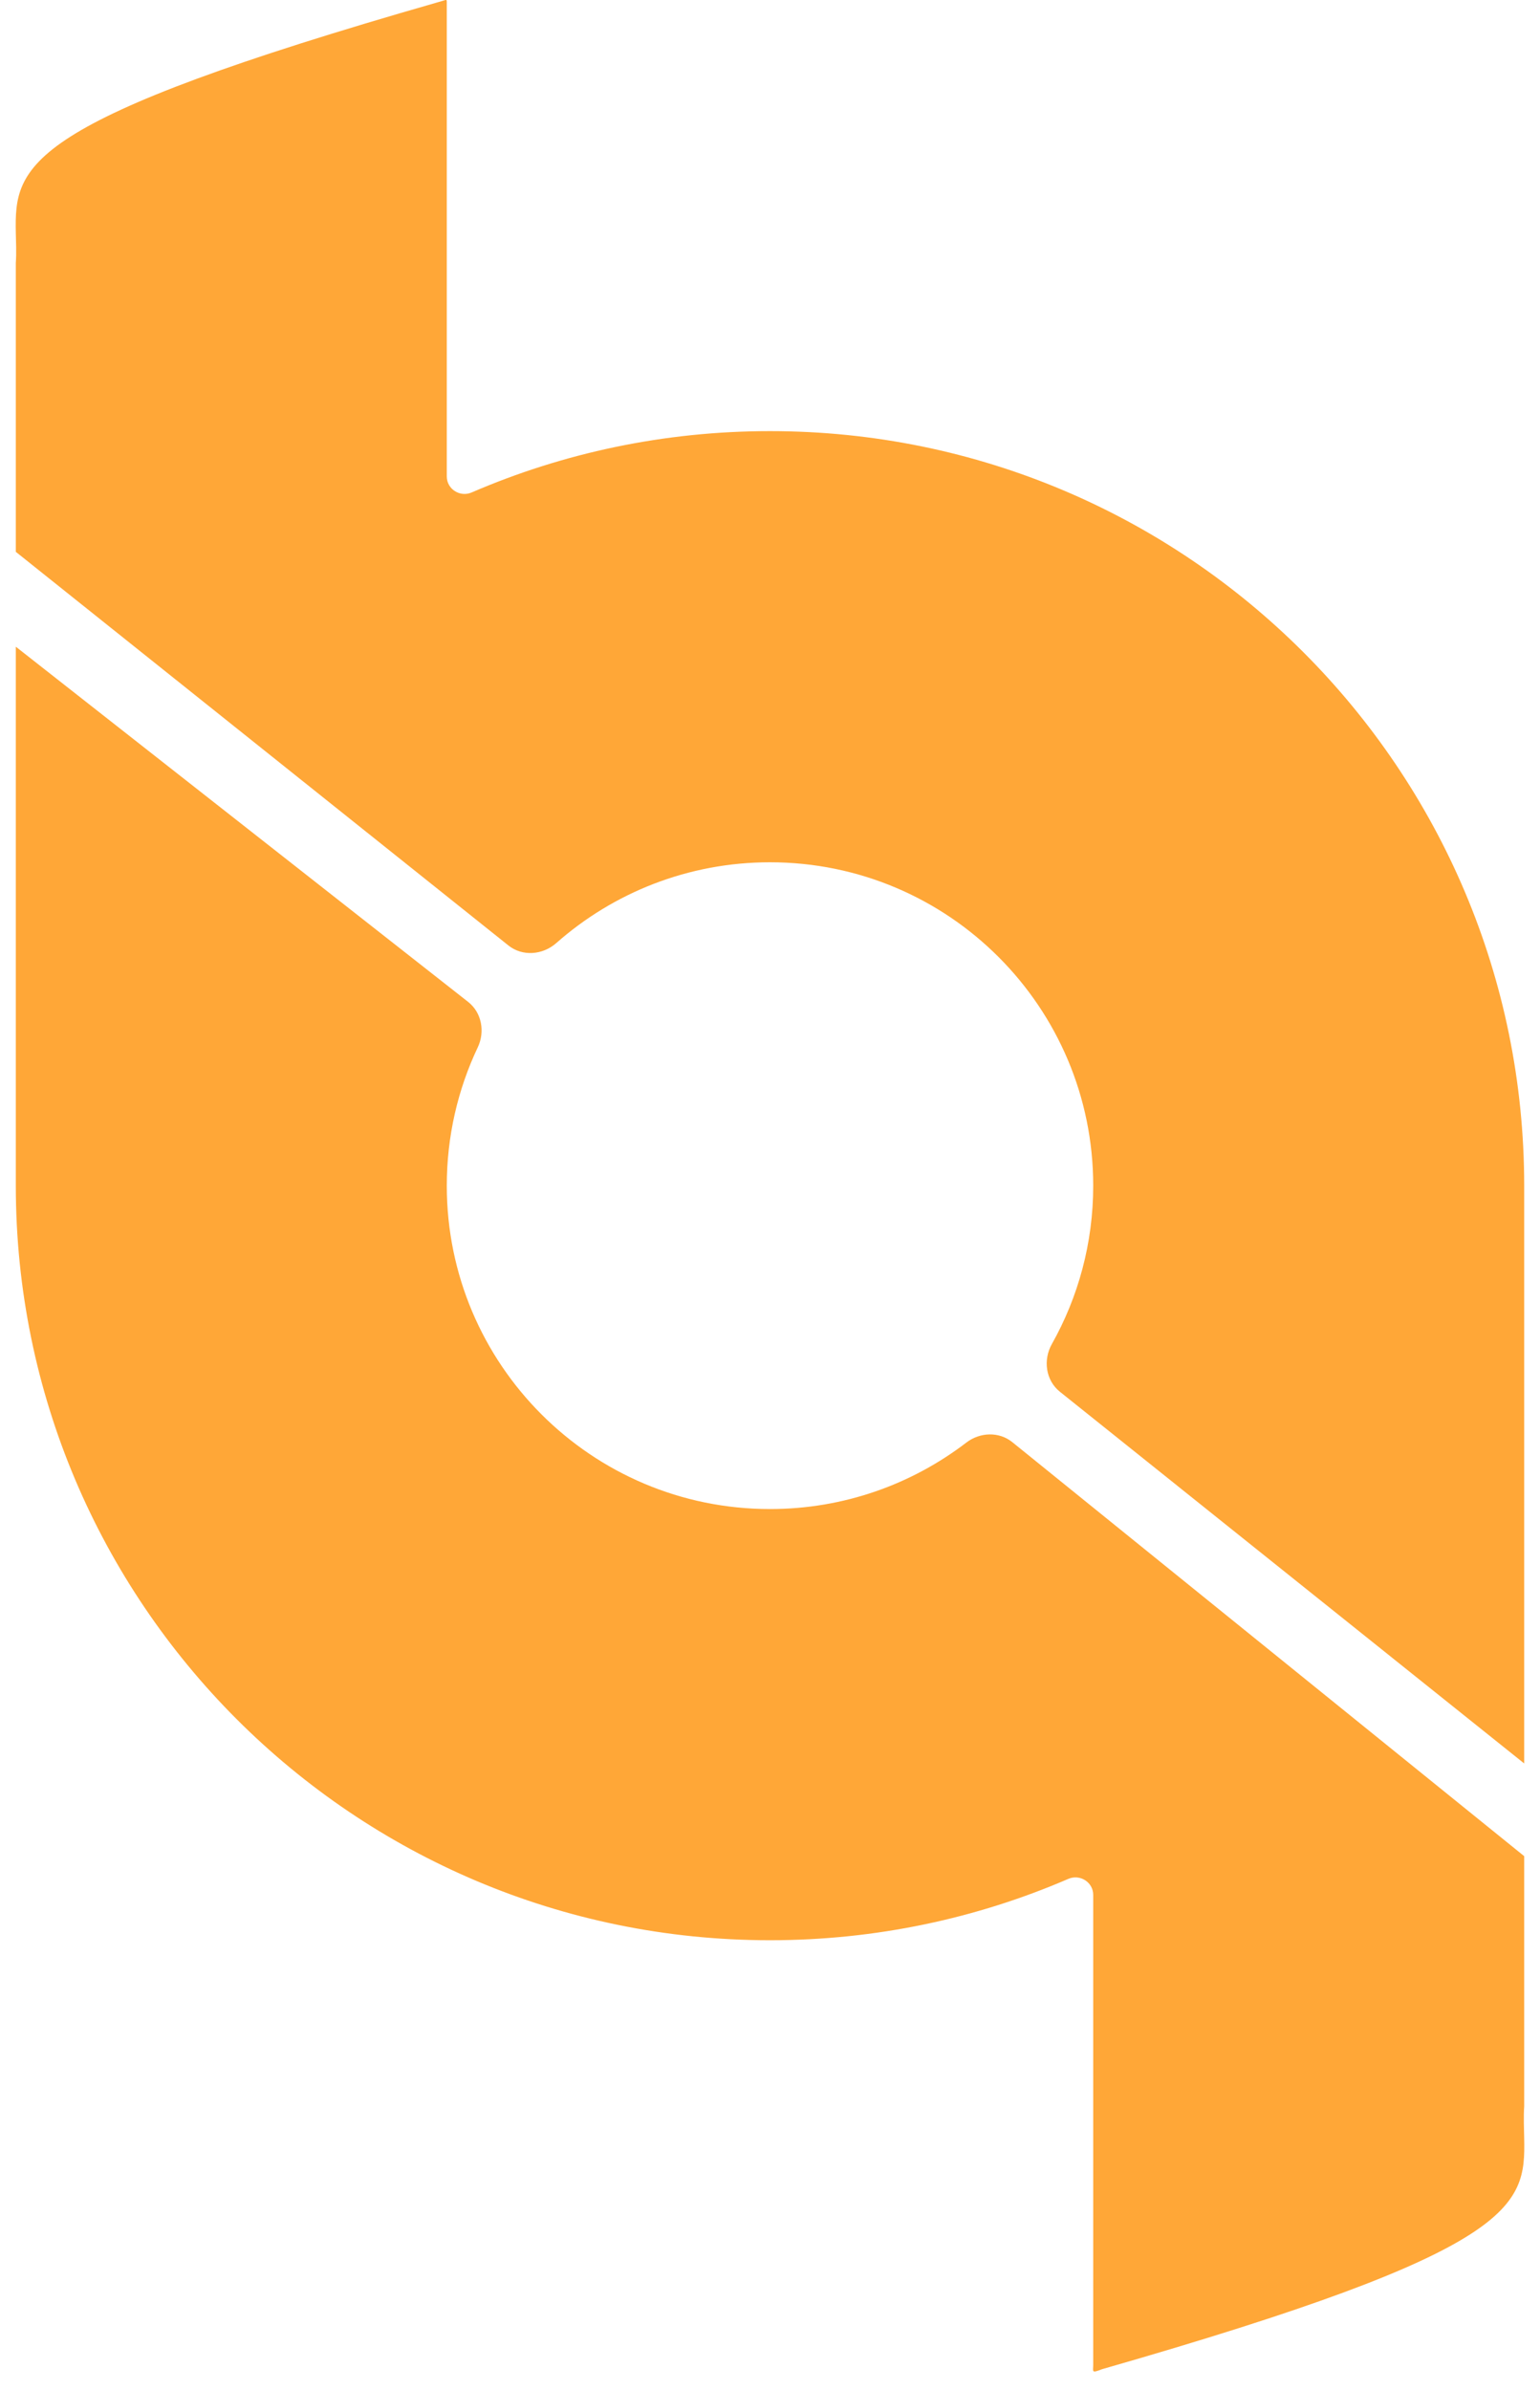 <svg xmlns="http://www.w3.org/2000/svg" width="49" height="76" viewBox="0 0 49 76" fill="none">
  <path d="M0.503 7.403C0.509 7.687 0.526 8.044 0.503 8.363V17.55L16.176 30.068C16.624 30.426 17.268 30.373 17.699 29.993C19.512 28.394 21.892 27.423 24.5 27.423C30.18 27.423 34.784 32.028 34.784 37.708C34.784 39.538 34.306 41.256 33.468 42.745C33.184 43.25 33.271 43.899 33.723 44.261L48.497 56.083V41.136C48.497 39.97 48.497 38.945 48.497 37.708C48.497 24.454 37.753 13.711 24.5 13.711C21.128 13.711 17.918 14.406 15.006 15.662C14.636 15.822 14.216 15.555 14.216 15.152L14.216 0.088C14.216 -0.049 14.216 -0.002 13.947 0.067C0.717 3.858 0.459 5.229 0.503 7.403Z" fill="#FFA737"/>
  <path d="M48.497 59.031L32.209 45.864C31.785 45.522 31.179 45.547 30.747 45.878C29.015 47.204 26.849 47.992 24.5 47.992C18.82 47.992 14.216 43.388 14.216 37.708C14.216 36.134 14.569 34.643 15.201 33.31C15.437 32.812 15.329 32.205 14.896 31.864L0.503 20.567V34.074C0.503 35.308 0.503 36.47 0.503 37.708C0.503 50.961 11.247 61.705 24.5 61.705C27.872 61.705 31.082 61.009 33.994 59.753C34.364 59.594 34.784 59.86 34.784 60.263V75.212C34.784 75.417 34.716 75.486 35.059 75.349C48.289 71.557 48.541 70.186 48.497 68.012C48.491 67.728 48.474 67.303 48.497 66.984V59.031Z" fill="#FFA737"/>
</svg>